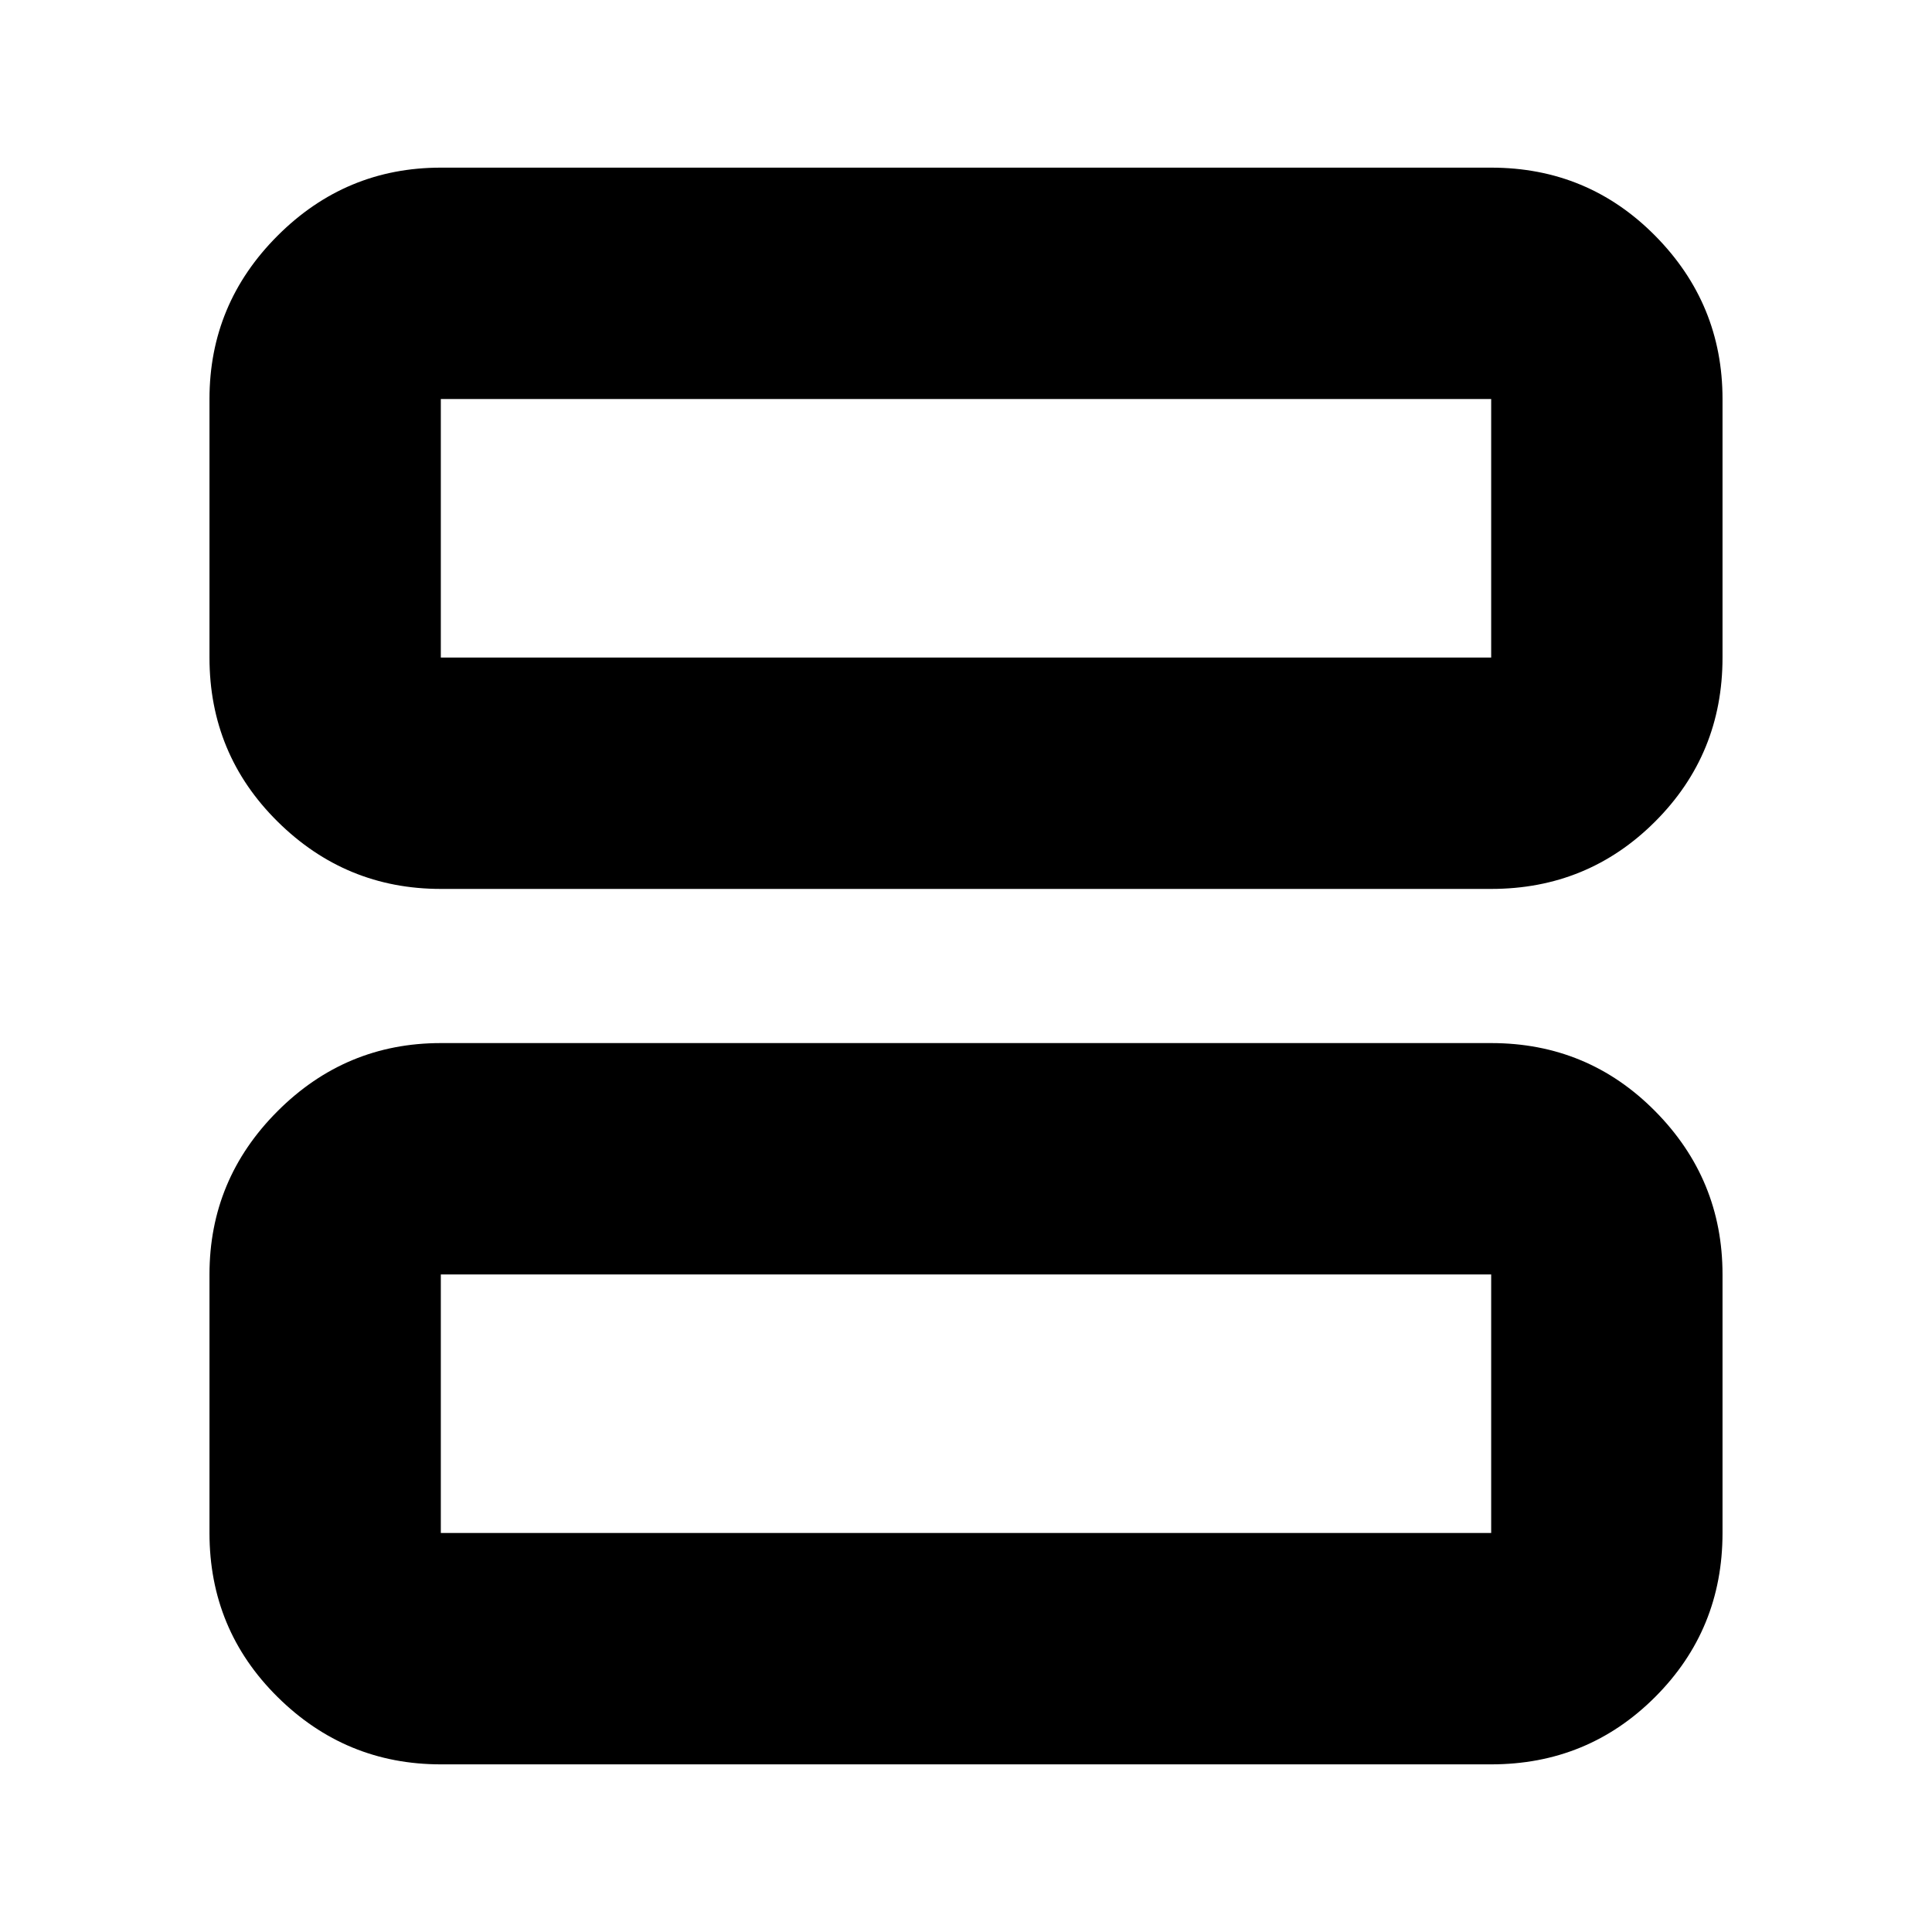 <svg xmlns="http://www.w3.org/2000/svg" height="20" viewBox="0 -960 960 960" width="20"><path d="M219.04-518.3q-47.3 0-81.12-33.48-33.83-33.48-33.83-81.48v-128.48q0-47.3 33.83-81.13 33.82-33.83 81.12-33.83h521.92q48 0 81.47 33.83 33.48 33.83 33.48 81.13v128.48q0 48-33.48 81.48-33.47 33.48-81.47 33.48H219.04Zm0-114.96h521.92v-128.48H219.04v128.48Zm0 549.96q-47.3 0-81.12-33.48-33.83-33.48-33.83-81.48v-128.48q0-47.3 33.83-81.13 33.82-33.83 81.12-33.83h521.92q48 0 81.47 33.83 33.48 33.83 33.48 81.13v128.48q0 48-33.48 81.48-33.47 33.48-81.47 33.48H219.04Zm0-114.96h521.92v-128.48H219.04v128.48Zm0-563.48v128.48-128.48Zm0 435v128.48-128.48Z"/></svg>